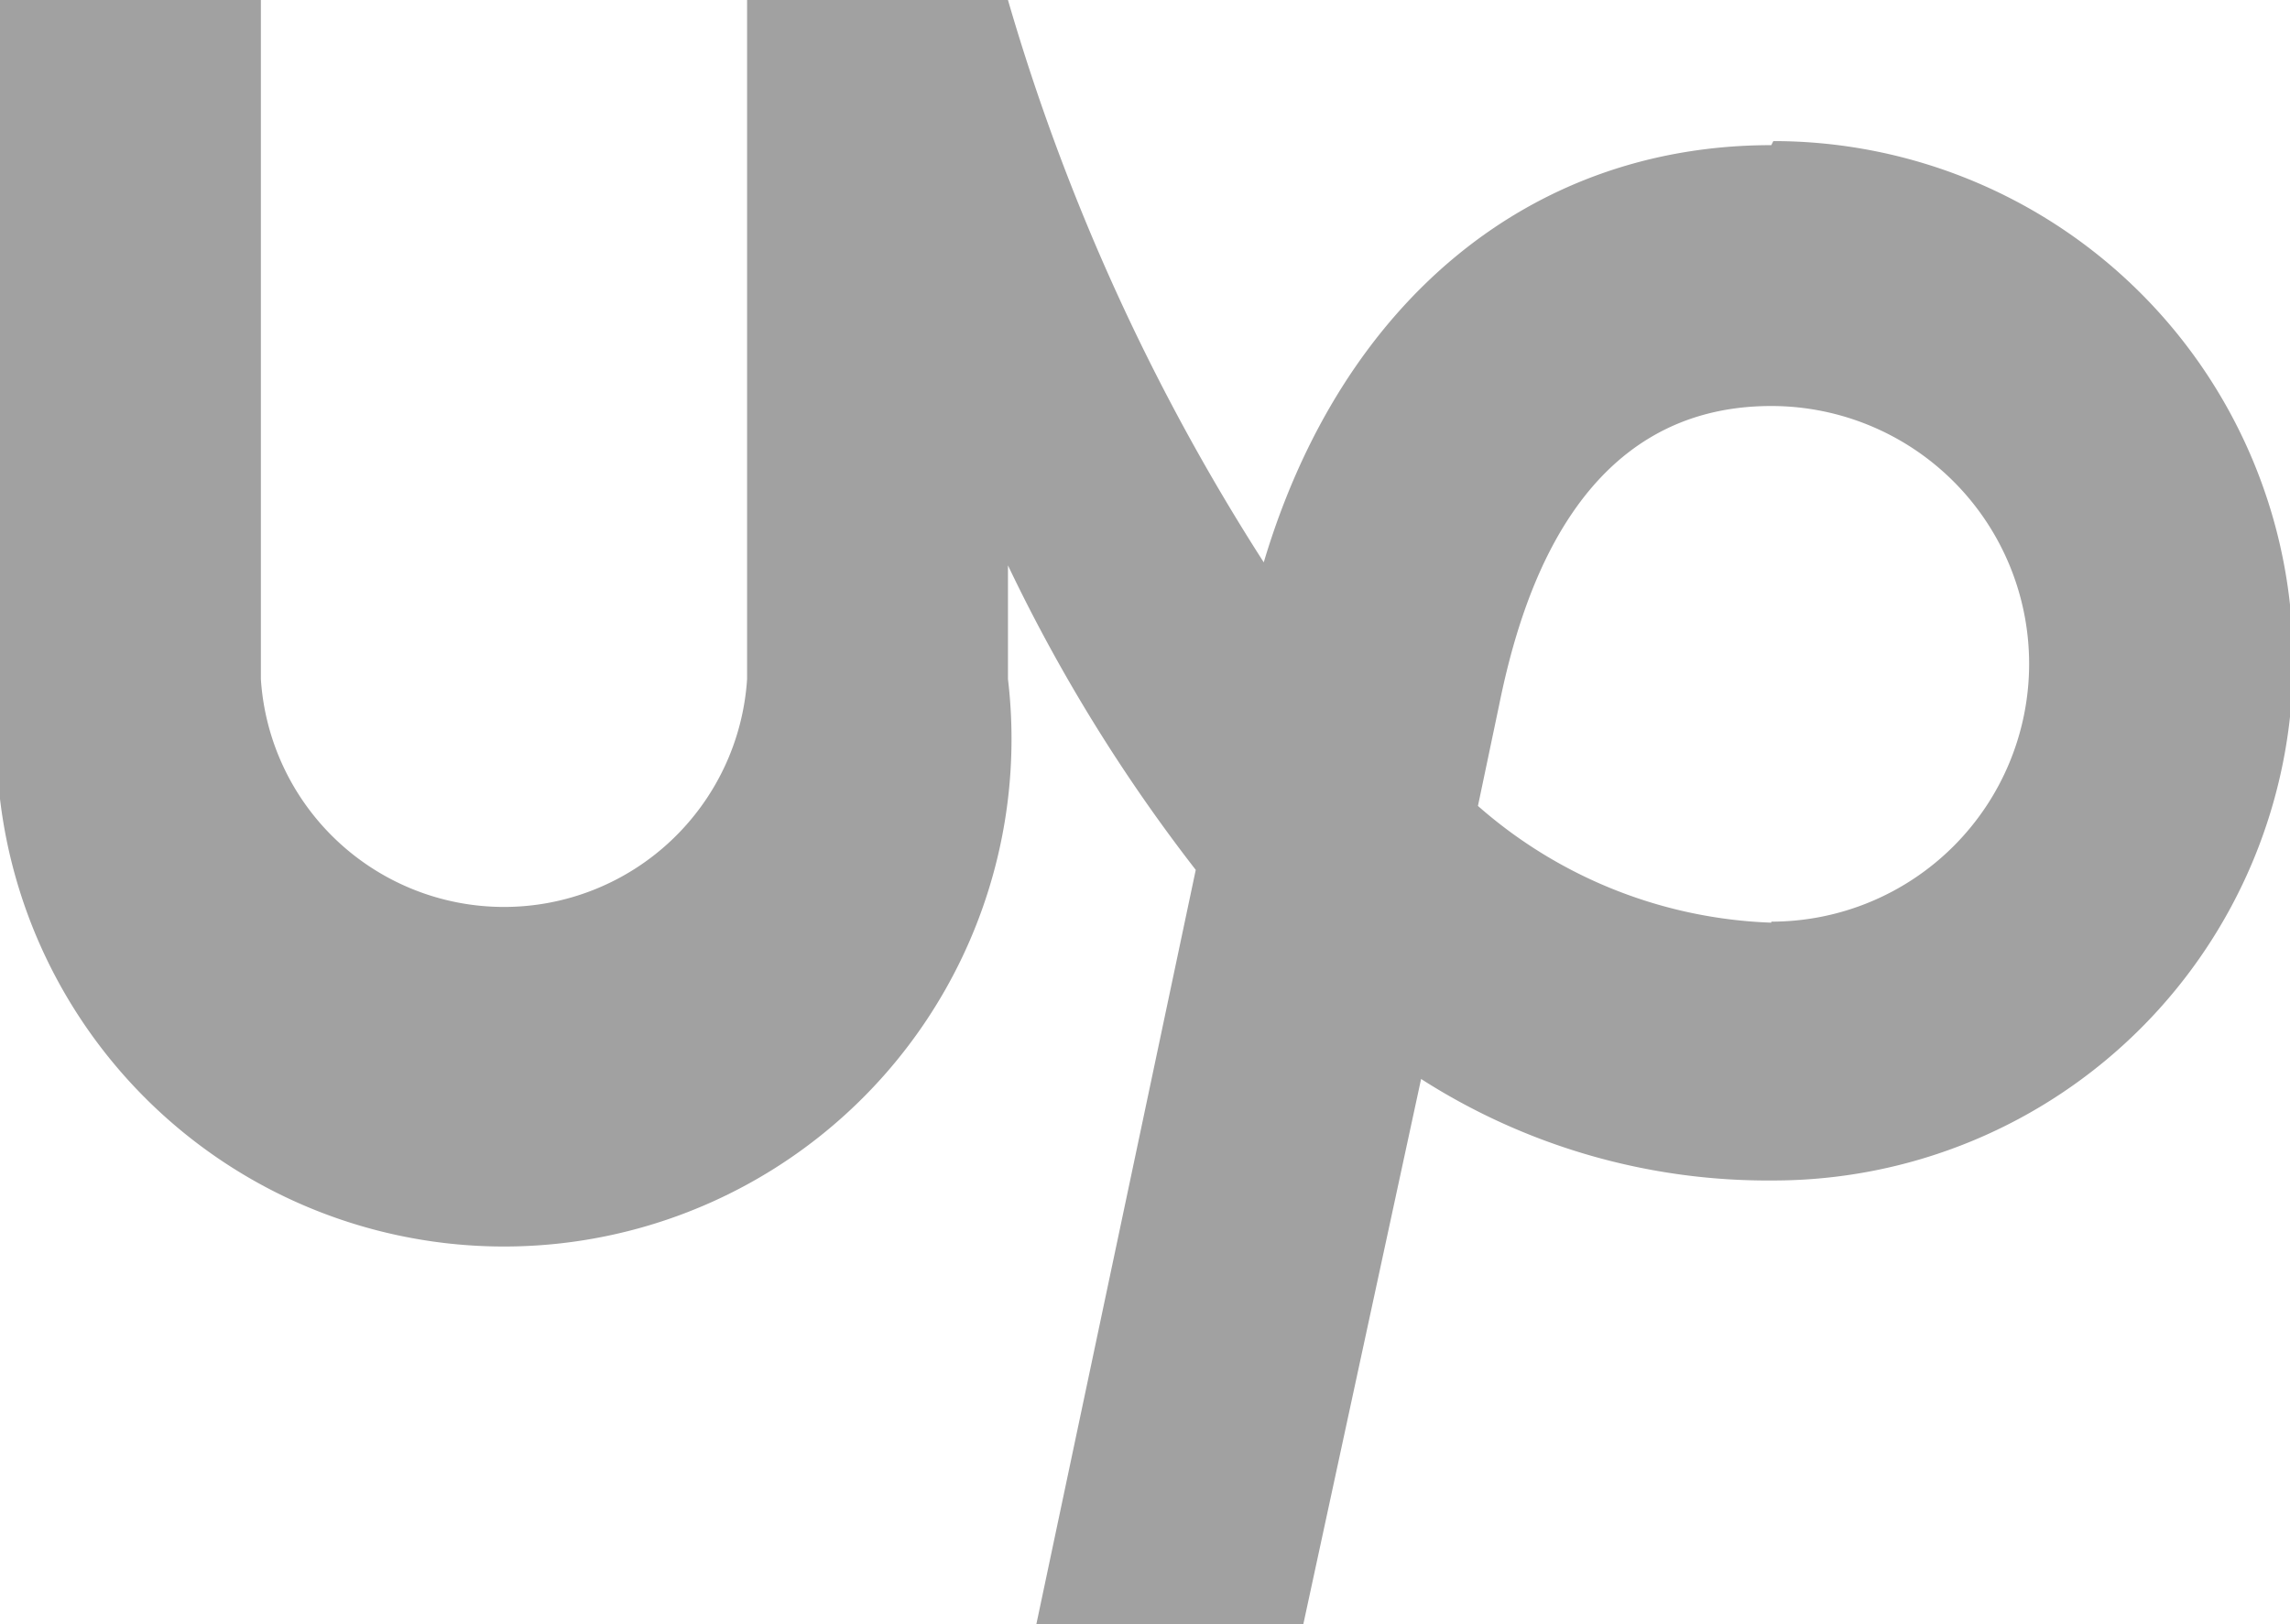 <svg xmlns="http://www.w3.org/2000/svg" viewBox="0 0 22.56 16"><defs><style>.cls-1{fill:#a1a1a1;}</style></defs><g id="Layer_2" data-name="Layer 2"><g id="Layer_2-2" data-name="Layer 2"><path class="cls-1" d="M17.45,9.09a4.62,4.62,0,0,1-2.89-1.15l.21-1v0C15,5.81,15.58,4,17.45,4a2.54,2.54,0,0,1,0,5.08Zm0-7.66c-2.39,0-4.24,1.56-5,4.11A21.18,21.18,0,0,1,9.93,0H7.36V6.69a2.4,2.4,0,0,1-4.79,0V0H0V6.69a5,5,0,1,0,9.93,0V5.57a16.4,16.4,0,0,0,1.85,3L10.21,16h2.63L14,10.63a6.33,6.33,0,0,0,3.47,1,5.12,5.12,0,0,0,0-10.24Z"/></g></g></svg>